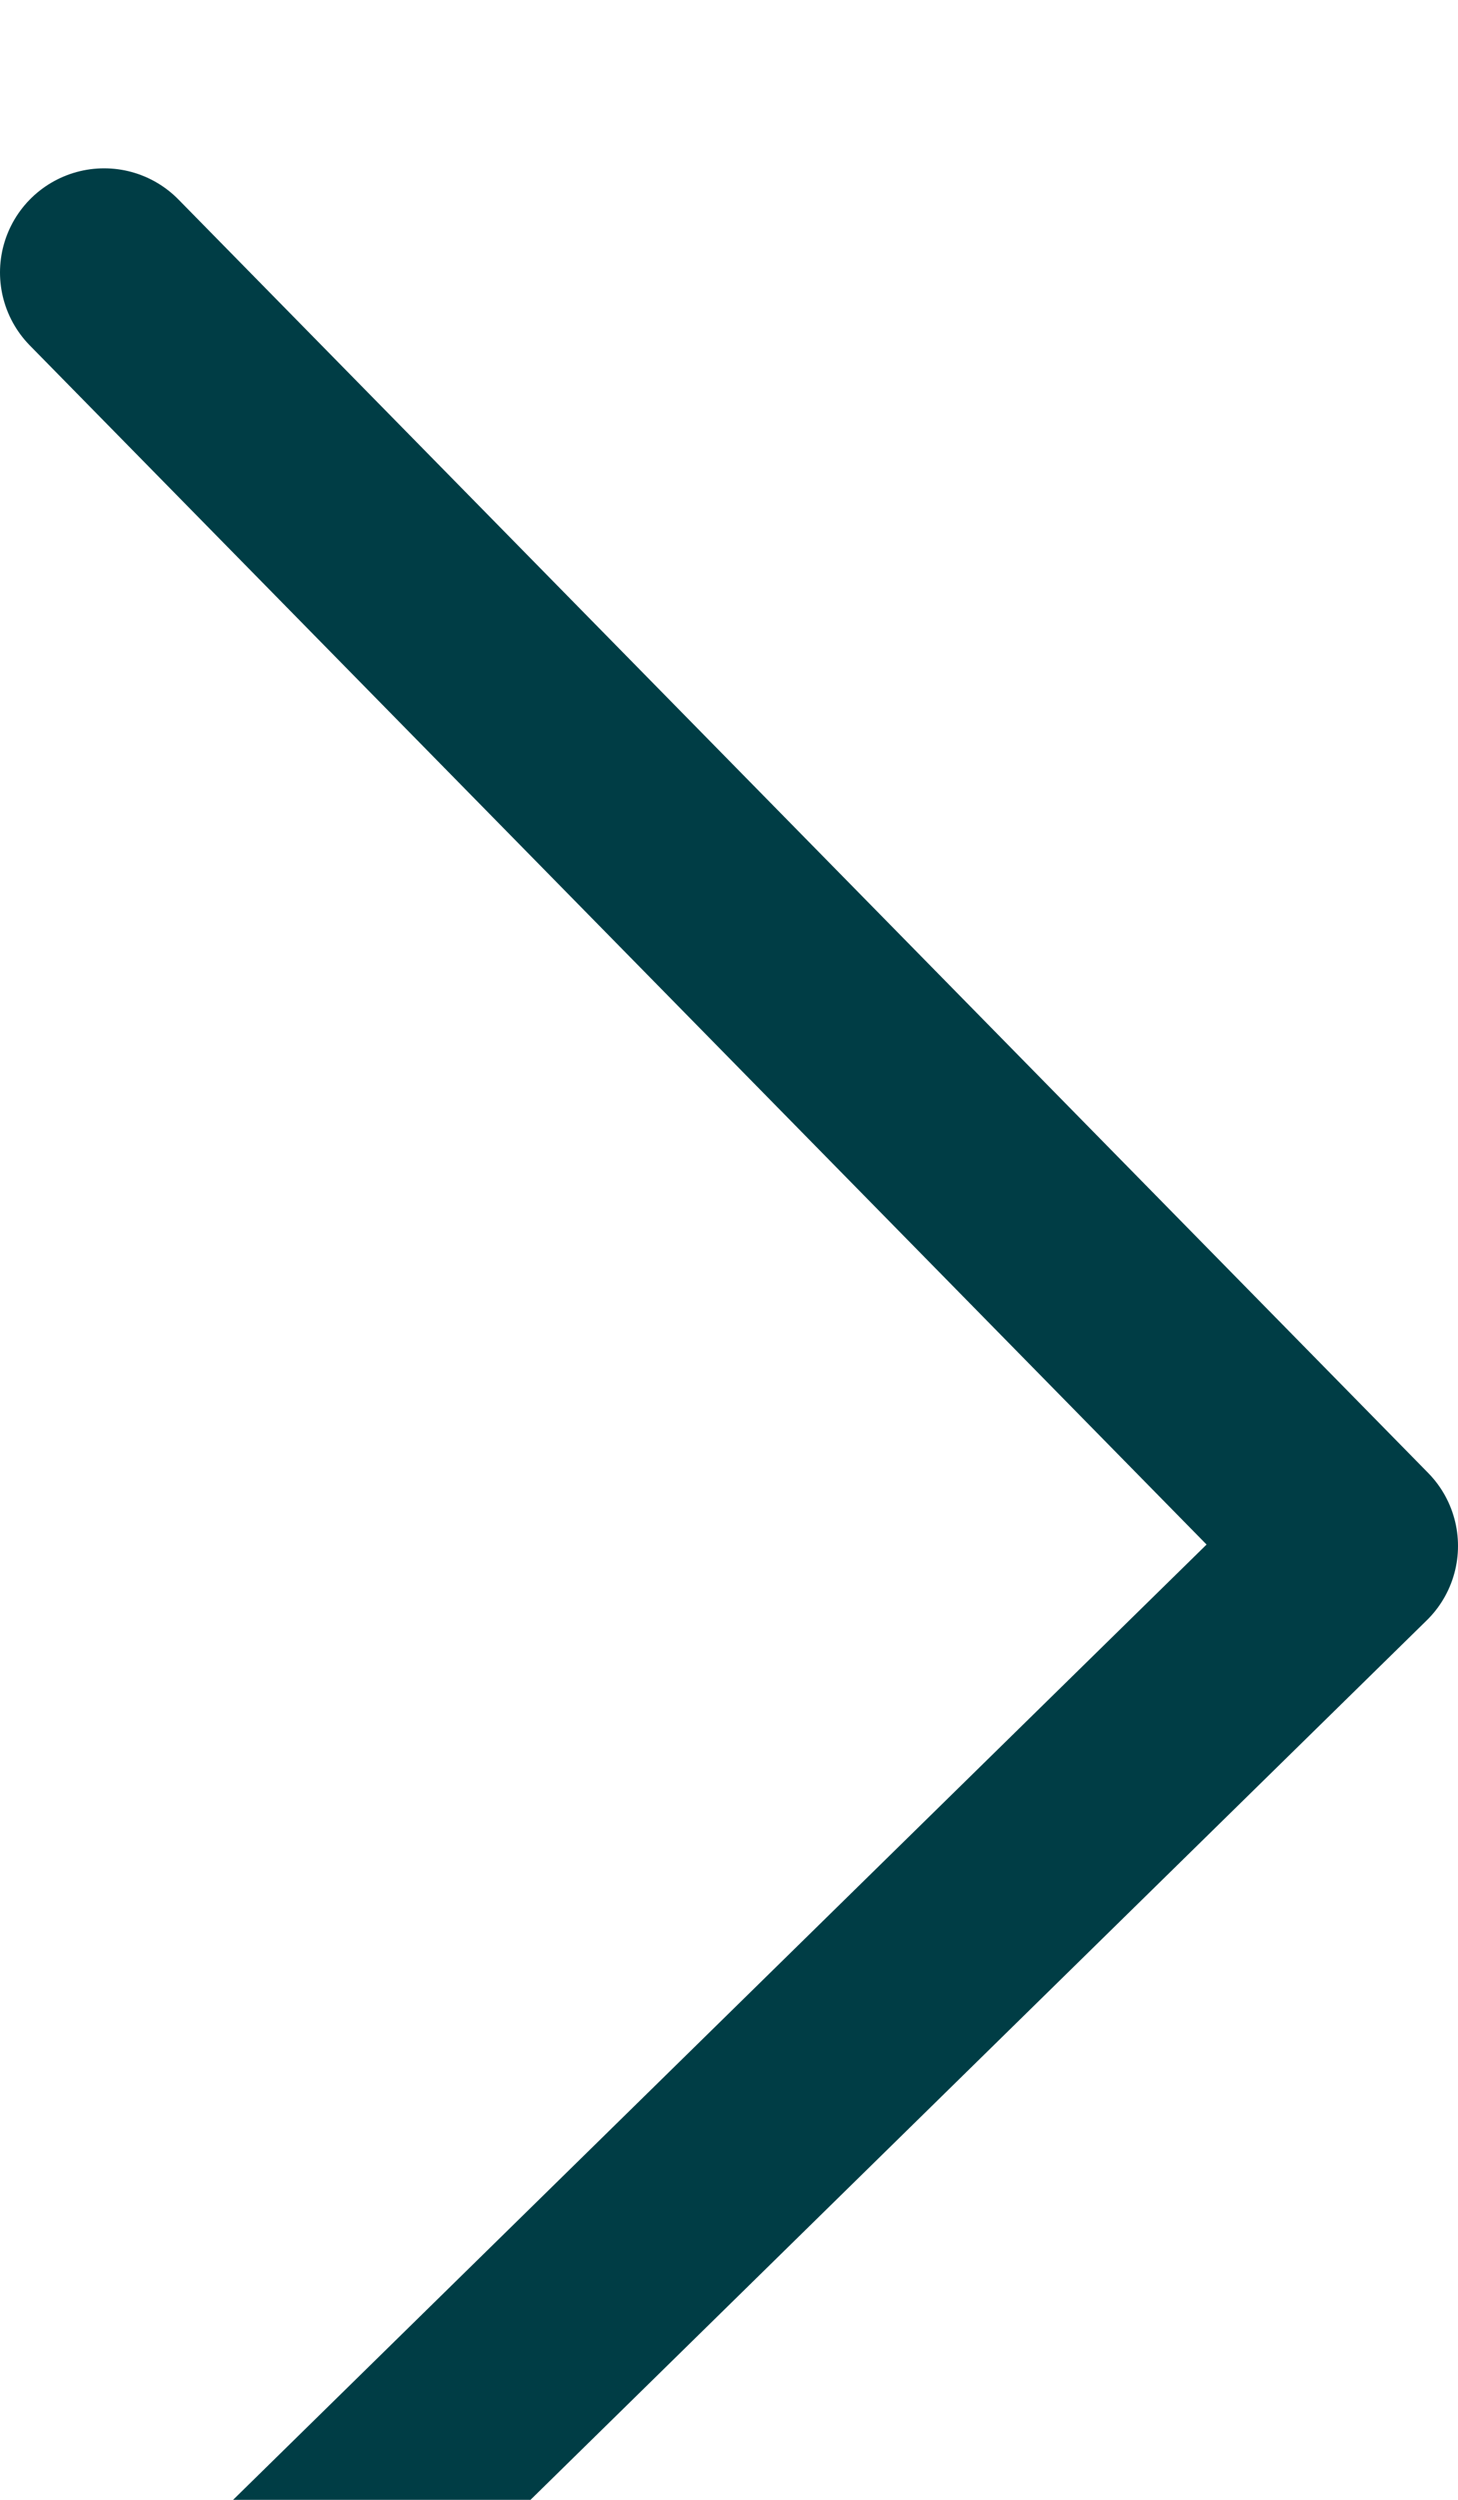 <svg width="7" height="12" viewBox="0 0 7 12" fill="none" xmlns="http://www.w3.org/2000/svg">
<path id="Vector" d="M0.5 1.308L6.5 7.421L0.5 13.308" stroke="#003D45" stroke-miterlimit="10" stroke-linecap="round" stroke-linejoin="round"/>
</svg>
